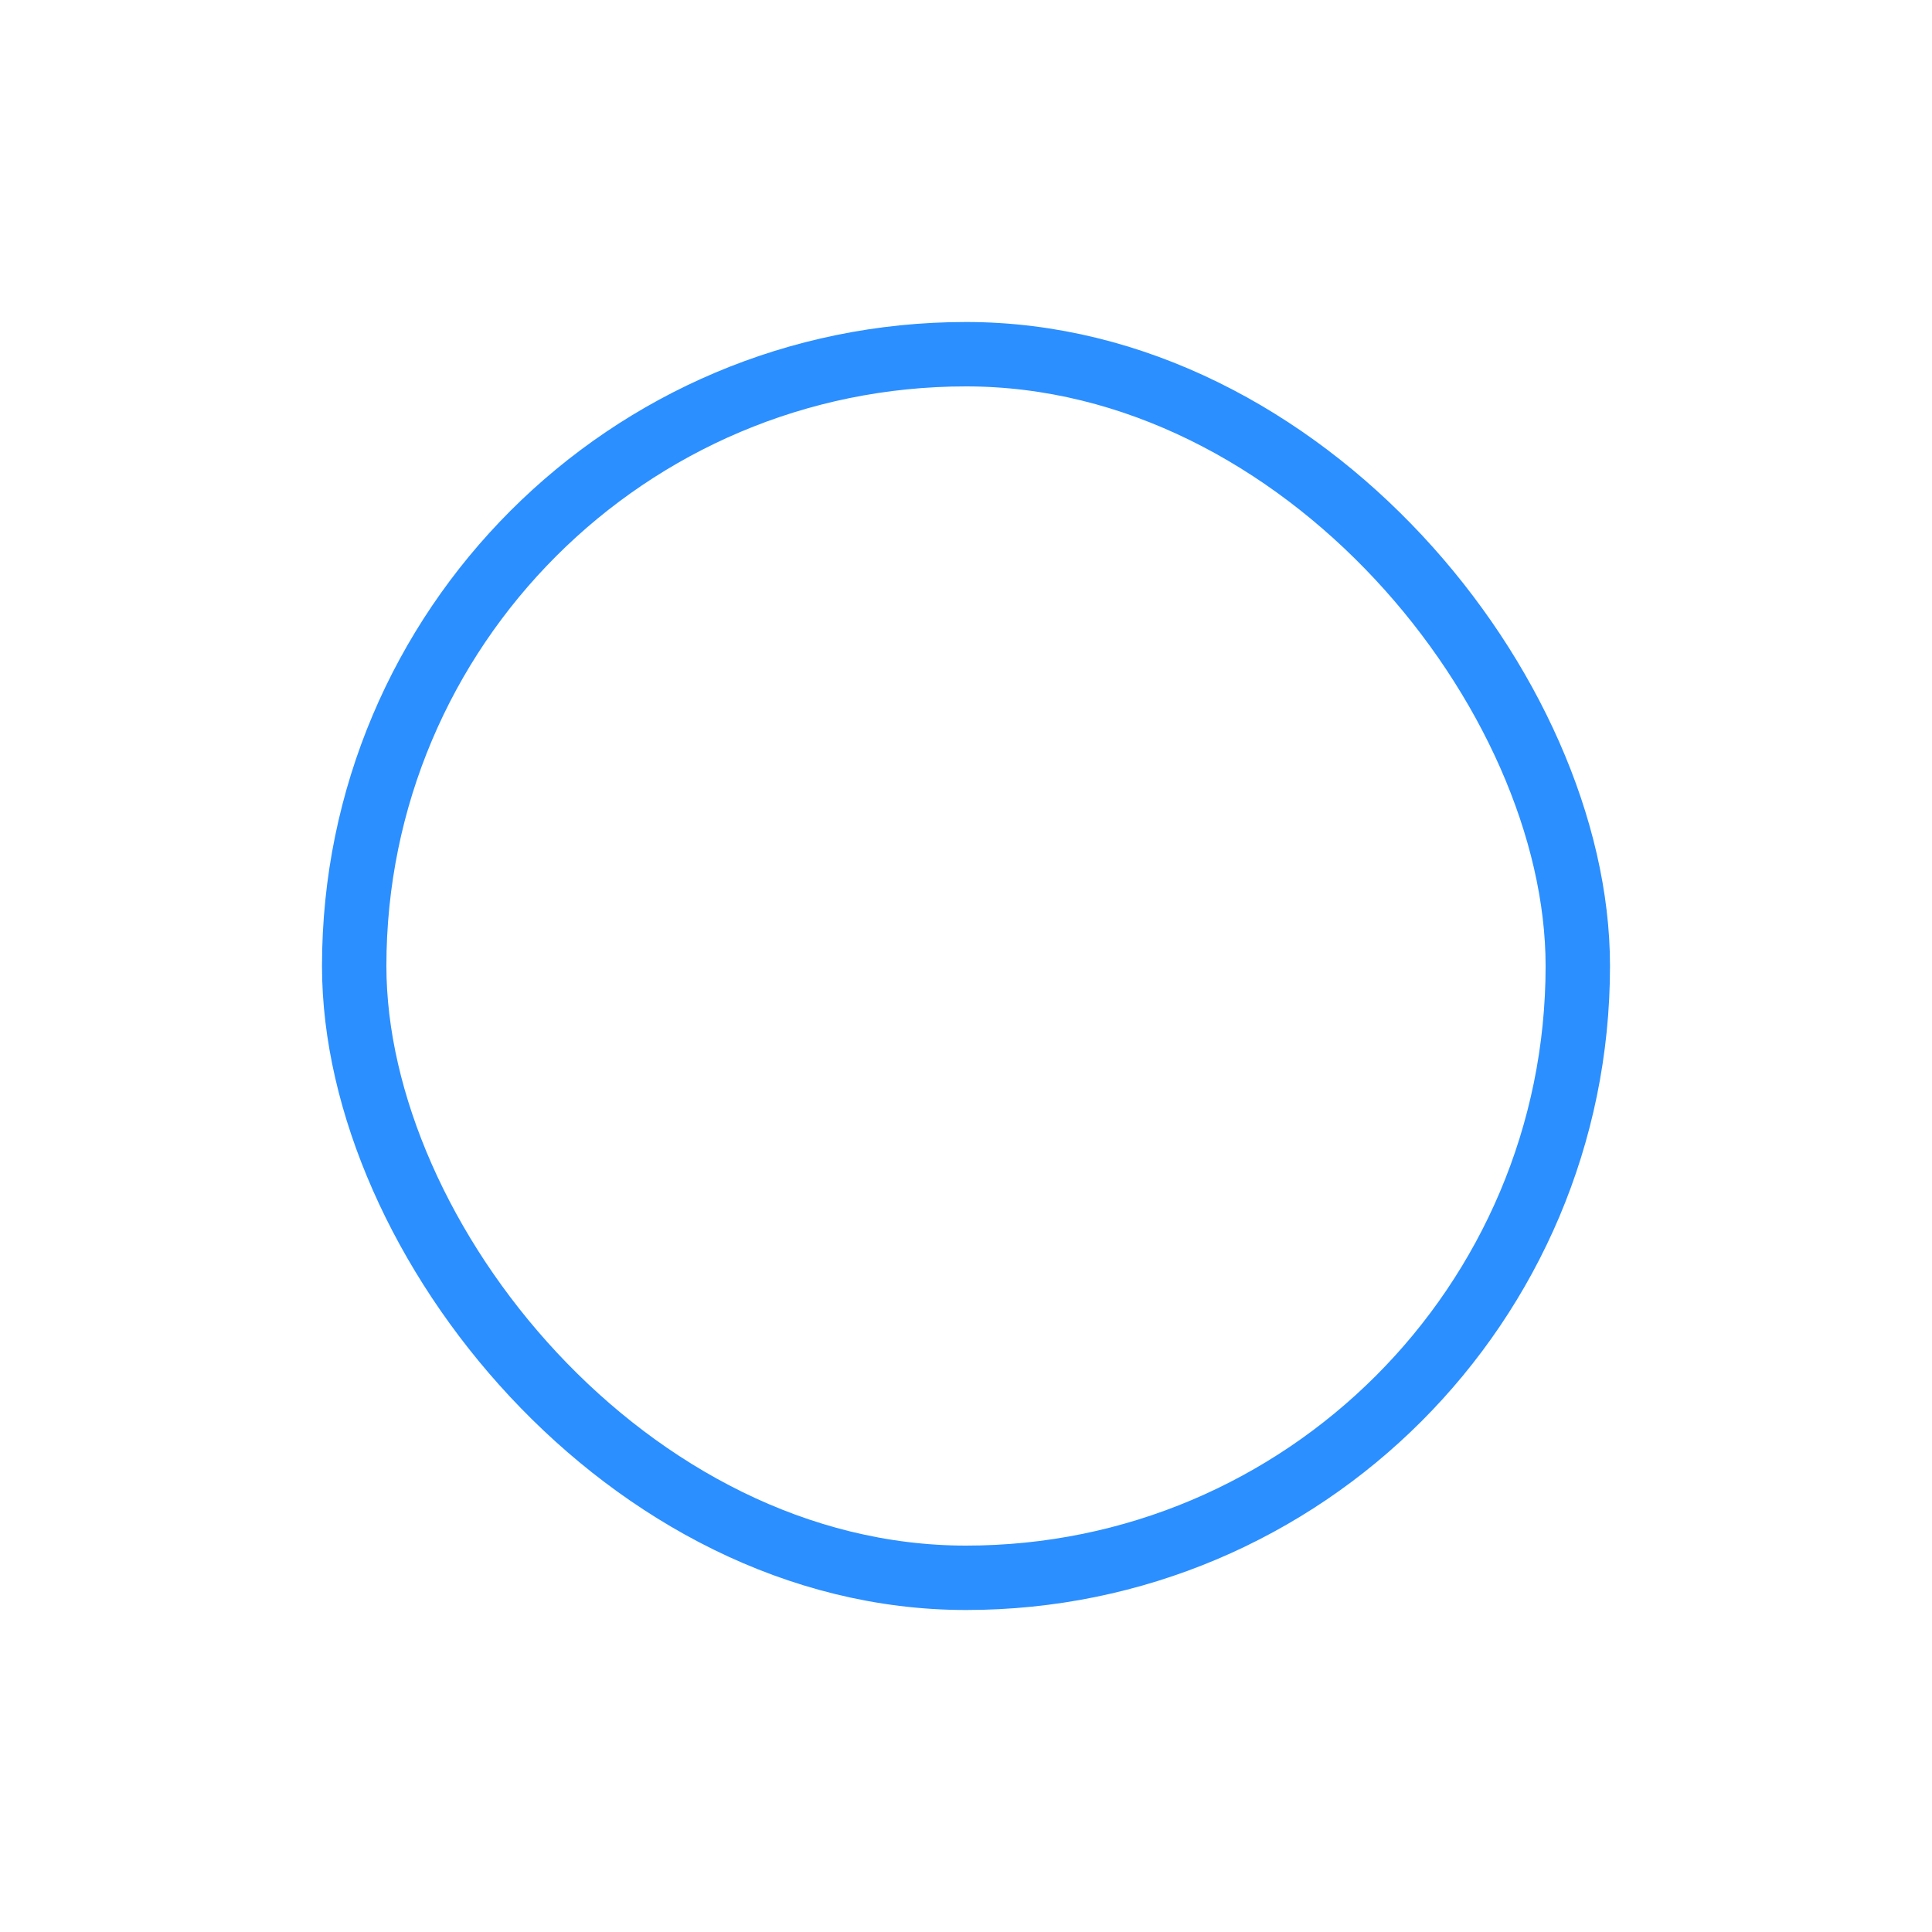 <svg xmlns="http://www.w3.org/2000/svg" width="90" height="90" viewBox="0 0 90 90">
    <defs>
        <filter id="y1j62sbpda" width="90" height="90" x="0" y="0" filterUnits="userSpaceOnUse">
            <feOffset dy="5"/>
            <feGaussianBlur result="blur" stdDeviation="5"/>
            <feFlood flood-color="#303030" flood-opacity=".302"/>
            <feComposite in2="blur" operator="in"/>
            <feComposite in="SourceGraphic"/>
        </filter>
    </defs>
    <g filter="url(#y1j62sbpda)">
        <g fill="#fff" stroke="#2b8fff" stroke-width="3px" transform="translate(15 10)">
            <rect width="60" height="60" stroke="none" rx="30"/>
            <rect width="57" height="57" x="1.5" y="1.5" fill="none" rx="28.5"/>
        </g>
    </g>
</svg>
